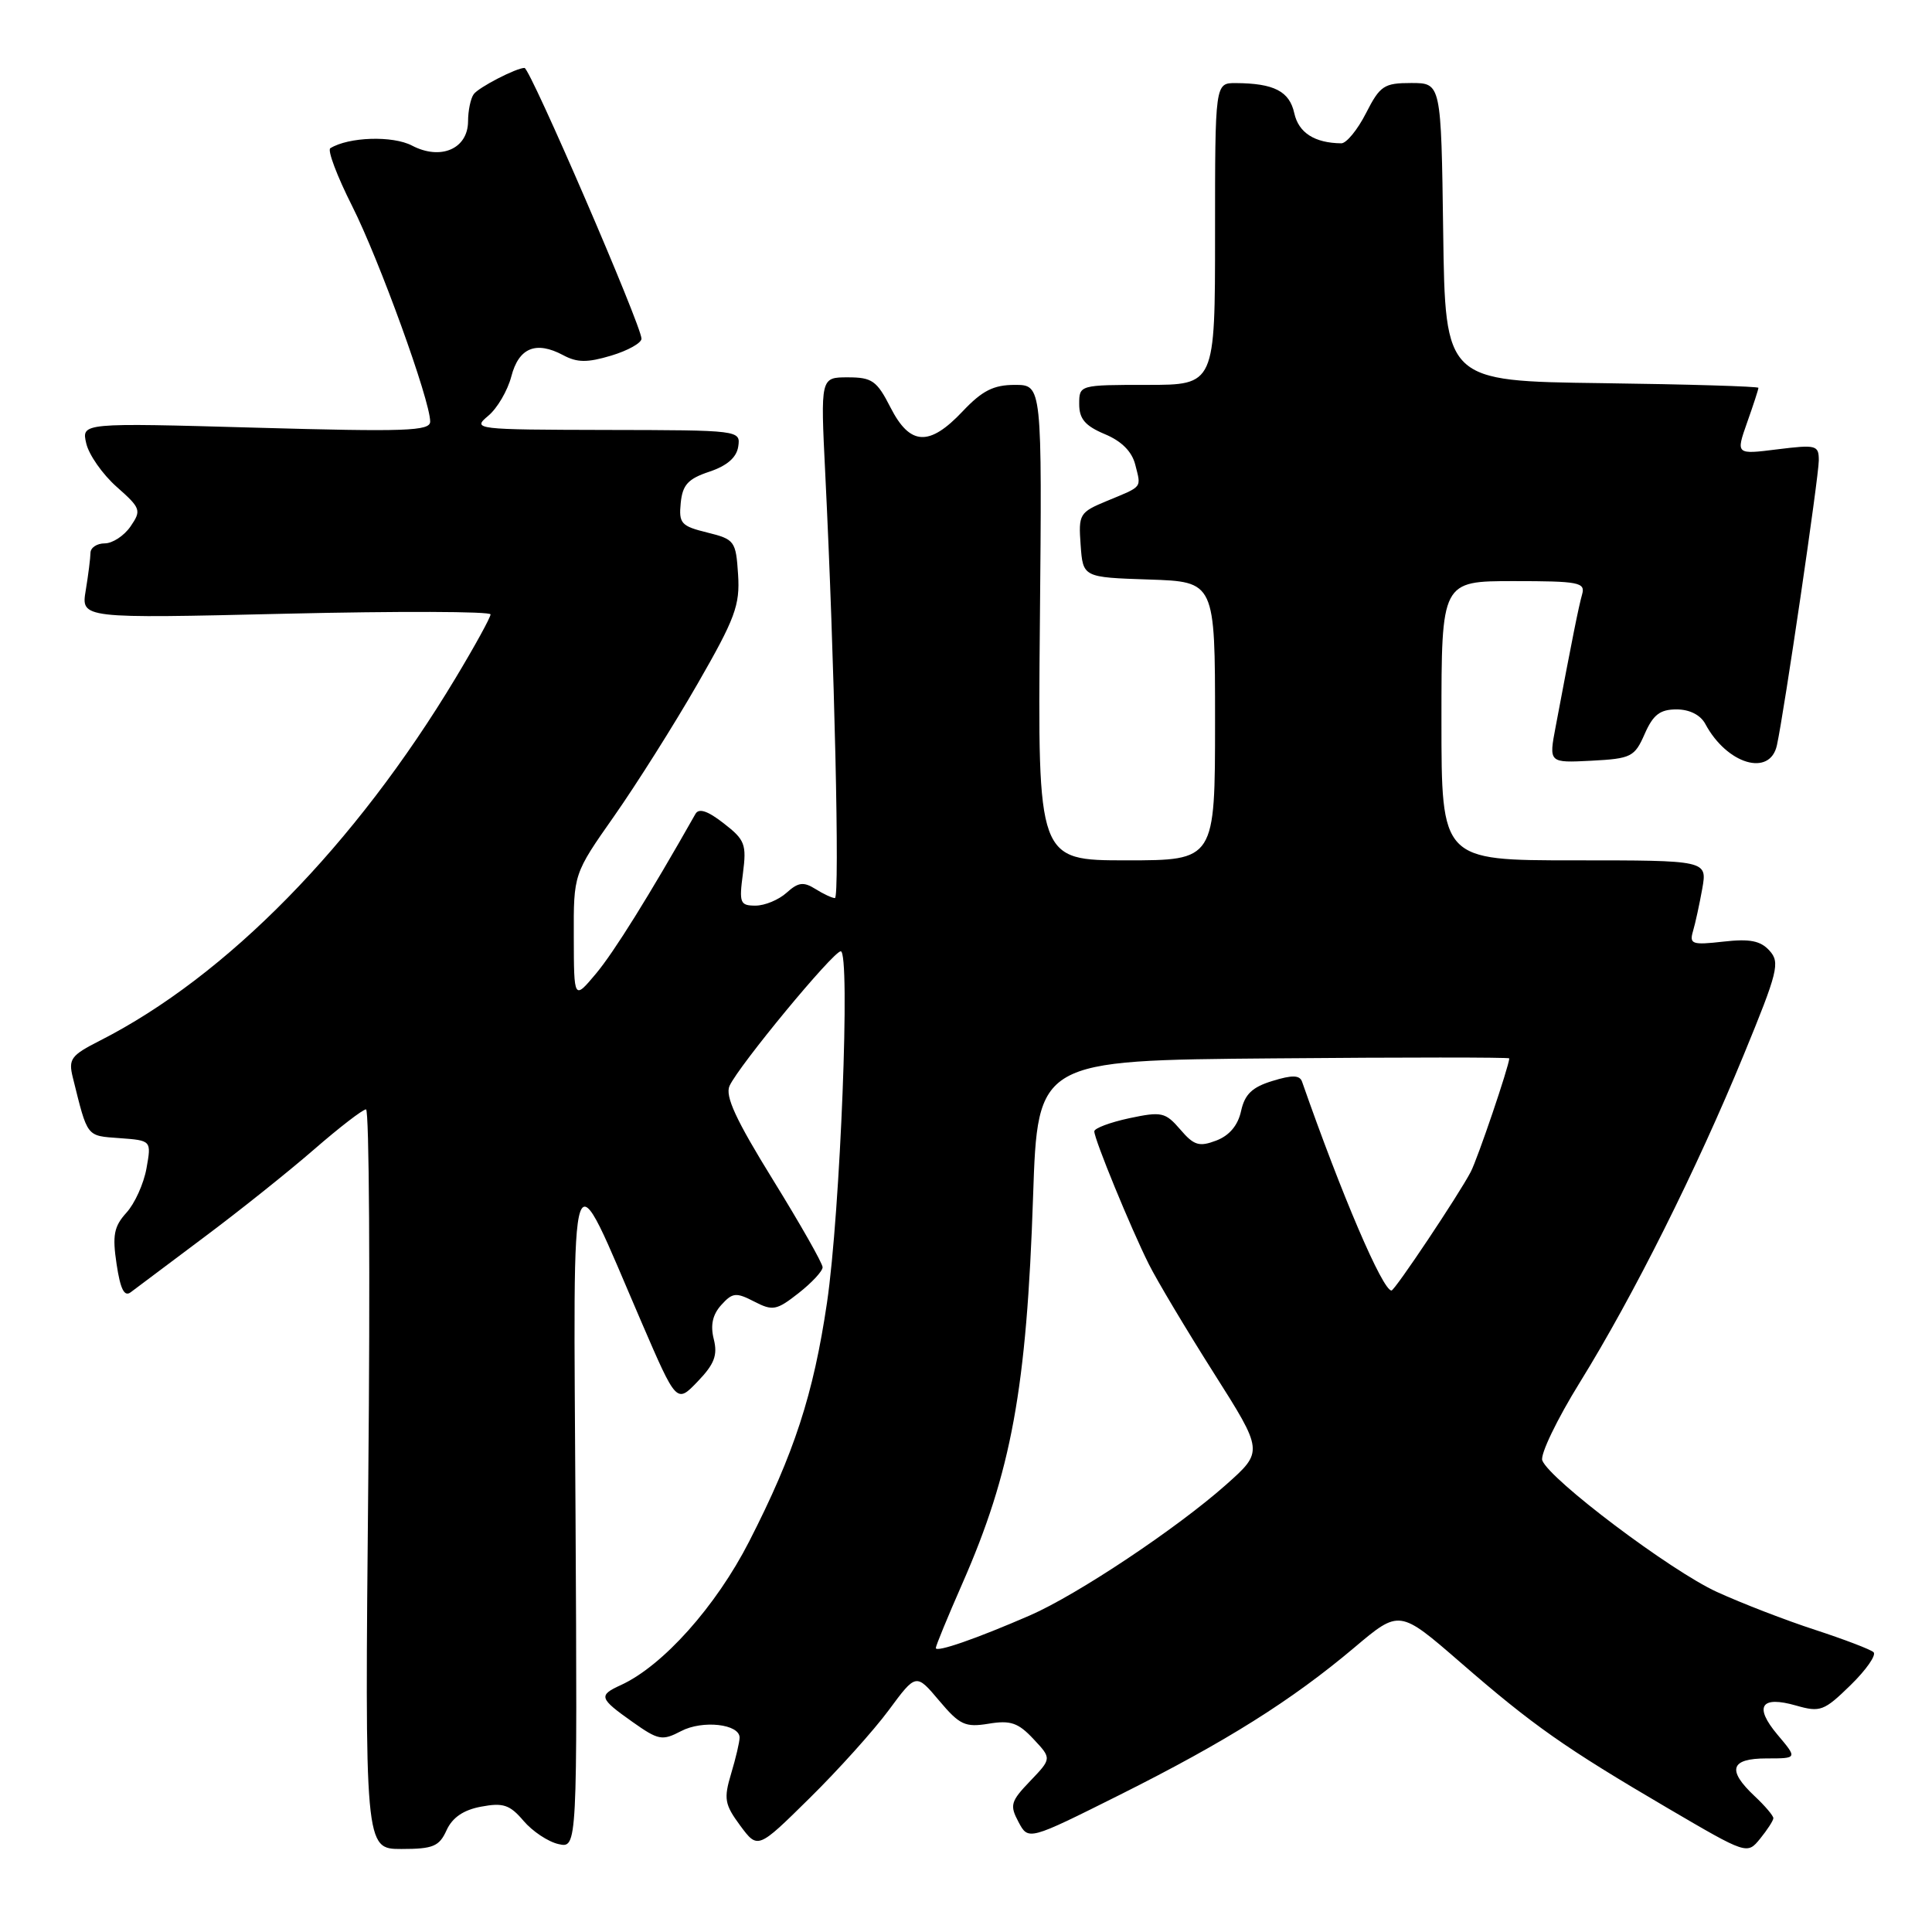 <?xml version="1.0" encoding="UTF-8" standalone="no"?>
<!DOCTYPE svg PUBLIC "-//W3C//DTD SVG 1.1//EN" "http://www.w3.org/Graphics/SVG/1.1/DTD/svg11.dtd" >
<svg xmlns="http://www.w3.org/2000/svg" xmlns:xlink="http://www.w3.org/1999/xlink" version="1.1" viewBox="0 0 256 256">
 <g >
 <path fill="currentColor"
d=" M 234.98 240.92 C 234.99 240.61 233.88 239.29 232.50 238.00 C 228.80 234.52 229.28 233.00 234.09 233.00 C 238.18 233.00 238.18 233.00 235.53 229.86 C 232.38 226.11 233.31 224.65 238.01 226.00 C 241.19 226.91 241.70 226.72 245.21 223.29 C 247.29 221.26 248.66 219.29 248.25 218.92 C 247.84 218.55 244.35 217.22 240.50 215.96 C 236.65 214.71 230.80 212.45 227.50 210.94 C 221.37 208.14 205.34 196.06 204.36 193.51 C 204.07 192.73 206.30 188.08 209.34 183.17 C 216.46 171.66 224.78 155.03 231.05 139.78 C 235.59 128.74 235.89 127.53 234.47 125.97 C 233.28 124.65 231.86 124.37 228.35 124.77 C 224.21 125.24 223.83 125.10 224.33 123.39 C 224.64 122.35 225.19 119.81 225.56 117.75 C 226.22 114.00 226.22 114.00 208.61 114.00 C 191.00 114.00 191.00 114.00 191.00 95.50 C 191.00 77.00 191.00 77.00 200.57 77.00 C 209.20 77.00 210.09 77.17 209.64 78.75 C 209.18 80.38 208.35 84.50 206.13 96.30 C 205.22 101.09 205.22 101.09 210.86 100.80 C 216.15 100.52 216.59 100.30 217.93 97.25 C 219.05 94.70 219.96 94.00 222.15 94.00 C 223.87 94.00 225.32 94.73 225.96 95.92 C 228.82 101.27 234.53 102.97 235.45 98.75 C 236.41 94.39 241.00 63.14 241.00 61.01 C 241.00 58.98 240.68 58.90 235.50 59.54 C 230.01 60.23 230.01 60.23 231.50 55.99 C 232.33 53.66 233.00 51.59 233.00 51.39 C 233.00 51.20 223.66 50.92 212.25 50.77 C 191.50 50.50 191.50 50.50 191.23 30.75 C 190.96 11.00 190.96 11.00 187.00 11.00 C 183.39 11.00 182.86 11.35 181.00 15.00 C 179.88 17.20 178.41 18.99 177.73 18.99 C 174.19 18.95 172.07 17.59 171.50 15.00 C 170.86 12.09 168.81 11.04 163.75 11.01 C 161.00 11.00 161.00 11.00 161.00 31.00 C 161.00 51.00 161.00 51.00 152.00 51.00 C 143.02 51.00 143.00 51.01 143.00 53.55 C 143.00 55.50 143.79 56.43 146.38 57.52 C 148.62 58.45 149.99 59.83 150.43 61.58 C 151.22 64.71 151.47 64.39 146.69 66.37 C 143.03 67.89 142.89 68.11 143.19 72.22 C 143.50 76.50 143.50 76.50 152.25 76.79 C 161.00 77.08 161.00 77.08 161.00 95.54 C 161.00 114.00 161.00 114.00 149.25 114.00 C 137.50 114.00 137.50 114.00 137.79 82.50 C 138.08 51.00 138.08 51.00 134.47 51.00 C 131.65 51.00 130.15 51.76 127.56 54.50 C 123.14 59.19 120.58 59.06 118.00 54.00 C 116.19 50.45 115.56 50.00 112.34 50.00 C 108.72 50.00 108.72 50.00 109.35 62.75 C 110.57 87.42 111.29 119.00 110.63 119.00 C 110.27 119.00 109.10 118.46 108.04 117.79 C 106.47 116.81 105.77 116.90 104.23 118.29 C 103.19 119.23 101.34 120.00 100.11 120.00 C 98.06 120.00 97.92 119.65 98.44 115.75 C 98.94 111.88 98.72 111.28 95.90 109.10 C 93.78 107.44 92.60 107.05 92.15 107.85 C 86.02 118.68 81.35 126.17 78.98 129.00 C 76.05 132.50 76.05 132.50 76.03 124.15 C 76.00 115.80 76.00 115.80 81.37 108.15 C 84.32 103.94 89.30 96.06 92.42 90.63 C 97.42 81.94 98.06 80.20 97.80 76.13 C 97.51 71.68 97.35 71.46 93.70 70.56 C 90.25 69.71 89.93 69.35 90.20 66.64 C 90.44 64.24 91.17 63.44 94.00 62.50 C 96.35 61.71 97.60 60.62 97.82 59.17 C 98.14 57.01 98.02 57.00 80.32 56.97 C 62.94 56.93 62.55 56.89 64.68 55.11 C 65.89 54.11 67.26 51.76 67.75 49.89 C 68.74 46.07 71.02 45.14 74.62 47.06 C 76.48 48.06 77.82 48.07 80.99 47.12 C 83.19 46.46 85.00 45.45 85.00 44.88 C 85.00 43.17 70.24 9.00 69.50 9.00 C 68.41 9.00 63.41 11.58 62.77 12.48 C 62.36 13.04 62.02 14.67 62.02 16.09 C 61.99 19.73 58.39 21.28 54.59 19.29 C 52.03 17.95 46.20 18.14 43.77 19.64 C 43.36 19.89 44.66 23.34 46.66 27.30 C 50.26 34.45 57.00 53.05 57.00 55.86 C 57.00 57.12 53.80 57.23 33.89 56.67 C 10.79 56.02 10.79 56.02 11.43 58.76 C 11.78 60.27 13.59 62.85 15.45 64.50 C 18.66 67.34 18.76 67.62 17.30 69.75 C 16.45 70.99 14.91 72.00 13.88 72.00 C 12.85 72.00 12.00 72.56 11.99 73.25 C 11.98 73.94 11.70 76.18 11.36 78.23 C 10.74 81.96 10.74 81.96 37.87 81.32 C 52.79 80.97 65.00 81.01 65.00 81.41 C 65.00 81.81 62.92 85.60 60.38 89.82 C 47.05 112.00 30.03 129.35 13.24 137.89 C 9.40 139.84 9.04 140.32 9.65 142.78 C 11.64 150.79 11.40 150.48 15.85 150.81 C 20.07 151.12 20.07 151.12 19.41 154.81 C 19.05 156.84 17.85 159.49 16.75 160.69 C 15.10 162.52 14.87 163.67 15.45 167.51 C 15.95 170.83 16.47 171.87 17.32 171.23 C 17.97 170.73 22.32 167.47 27.00 163.97 C 31.68 160.48 38.25 155.23 41.61 152.31 C 44.97 149.39 48.07 147.00 48.50 147.00 C 48.92 147.00 49.06 169.05 48.80 196.00 C 48.33 245.00 48.33 245.00 53.19 245.00 C 57.39 245.00 58.20 244.66 59.17 242.52 C 59.94 240.83 61.42 239.82 63.76 239.39 C 66.66 238.84 67.56 239.14 69.36 241.26 C 70.54 242.65 72.62 244.04 74.00 244.35 C 76.50 244.91 76.50 244.91 76.26 200.71 C 75.99 150.38 75.24 152.57 85.02 175.24 C 89.65 185.97 89.65 185.97 92.45 183.05 C 94.66 180.75 95.11 179.57 94.58 177.45 C 94.11 175.60 94.42 174.19 95.57 172.92 C 97.06 171.27 97.53 171.22 99.93 172.46 C 102.39 173.73 102.89 173.64 105.81 171.35 C 107.56 169.98 109.00 168.43 109.00 167.92 C 109.00 167.40 106.04 162.19 102.42 156.33 C 97.50 148.37 96.05 145.23 96.67 143.88 C 97.92 141.17 110.37 126.10 111.40 126.05 C 112.71 125.98 111.35 160.61 109.58 172.62 C 107.78 184.78 105.24 192.58 99.27 204.25 C 94.86 212.87 87.83 220.74 82.25 223.29 C 79.27 224.65 79.39 225.04 83.79 228.15 C 87.25 230.60 87.74 230.69 90.25 229.38 C 93.09 227.89 98.00 228.44 98.00 230.24 C 98.00 230.81 97.50 232.95 96.88 235.01 C 95.88 238.35 96.01 239.09 98.08 241.90 C 100.41 245.04 100.41 245.04 107.27 238.27 C 111.05 234.55 115.77 229.30 117.76 226.61 C 121.38 221.71 121.38 221.71 124.44 225.34 C 127.16 228.57 127.89 228.91 131.00 228.40 C 133.89 227.92 134.92 228.27 136.93 230.42 C 139.36 233.01 139.36 233.01 136.51 235.99 C 133.91 238.70 133.77 239.20 134.96 241.43 C 136.27 243.88 136.27 243.88 148.39 237.82 C 162.47 230.77 171.13 225.33 179.47 218.30 C 185.43 213.27 185.43 213.27 193.47 220.24 C 203.15 228.65 207.31 231.57 221.00 239.60 C 231.50 245.75 231.50 245.75 233.23 243.63 C 234.18 242.46 234.97 241.24 234.98 240.92 Z  M 124.00 218.37 C 124.00 218.07 125.57 214.26 127.48 209.91 C 134.02 195.04 136.04 184.02 136.89 158.50 C 137.50 140.50 137.50 140.50 168.75 140.24 C 185.94 140.09 199.99 140.09 199.99 140.24 C 199.93 141.34 195.80 153.52 194.88 155.28 C 193.31 158.29 184.82 171.00 184.38 171.00 C 183.20 171.00 177.78 158.34 172.53 143.33 C 172.22 142.45 171.23 142.42 168.61 143.23 C 165.92 144.05 164.94 144.99 164.45 147.21 C 164.04 149.11 162.90 150.47 161.16 151.13 C 158.90 151.99 158.20 151.78 156.39 149.66 C 154.41 147.37 153.92 147.26 149.63 148.17 C 147.08 148.72 145.00 149.50 145.00 149.91 C 145.00 150.96 149.83 162.72 152.22 167.50 C 153.32 169.70 157.19 176.18 160.82 181.91 C 167.42 192.32 167.42 192.32 162.46 196.73 C 155.94 202.52 142.75 211.31 136.49 214.04 C 129.34 217.15 124.00 219.00 124.00 218.37 Z "/>
</g>
</svg>